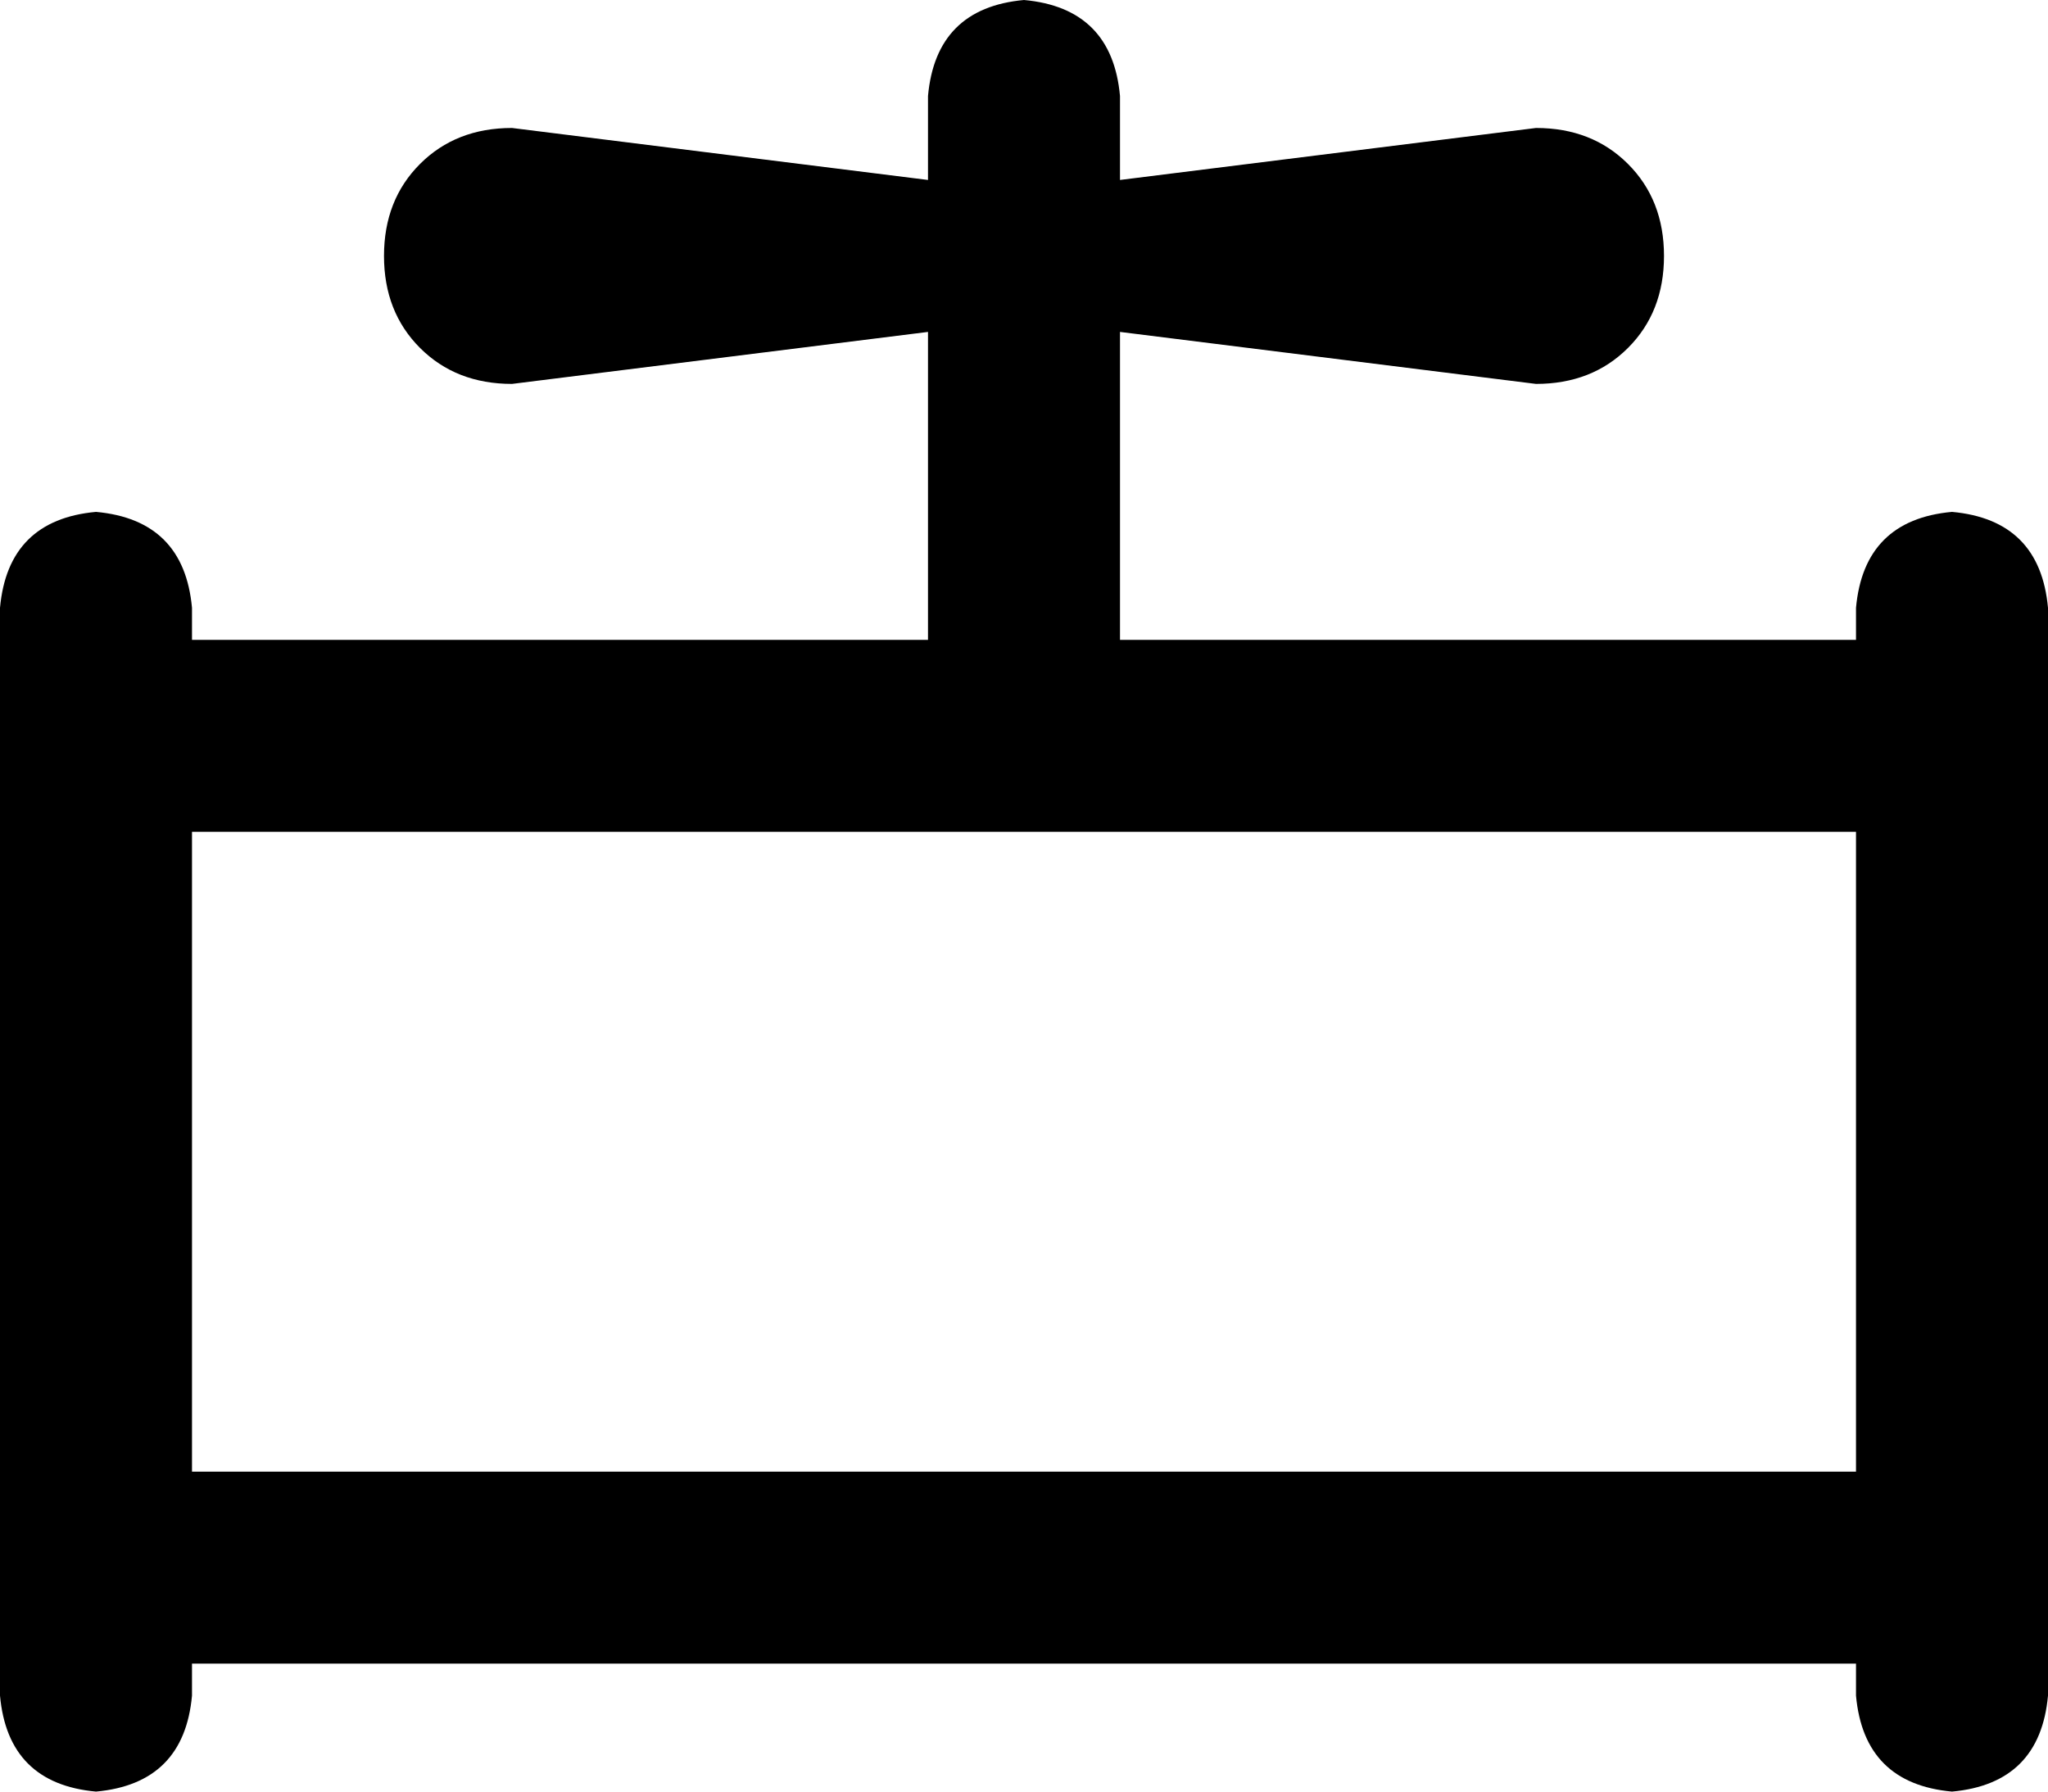 <svg viewBox="0 0 512 448">
  <path
    d="M 280 24 Q 278 2 256 0 Q 234 2 232 24 L 232 45 L 128 32 Q 114 32 105 41 Q 96 50 96 64 Q 96 78 105 87 Q 114 96 128 96 L 232 83 L 232 160 L 48 160 L 48 152 Q 46 130 24 128 Q 2 130 0 152 L 0 184 L 0 392 L 0 424 Q 2 446 24 448 Q 46 446 48 424 L 48 416 L 464 416 L 464 424 Q 466 446 488 448 Q 510 446 512 424 L 512 392 L 512 184 L 512 152 Q 510 130 488 128 Q 466 130 464 152 L 464 160 L 280 160 L 280 83 L 384 96 Q 398 96 407 87 Q 416 78 416 64 Q 416 50 407 41 Q 398 32 384 32 L 280 45 L 280 24 L 280 24 Z M 48 368 L 48 208 L 256 208 L 464 208 L 464 368 L 48 368 L 48 368 Z"
  />
</svg>